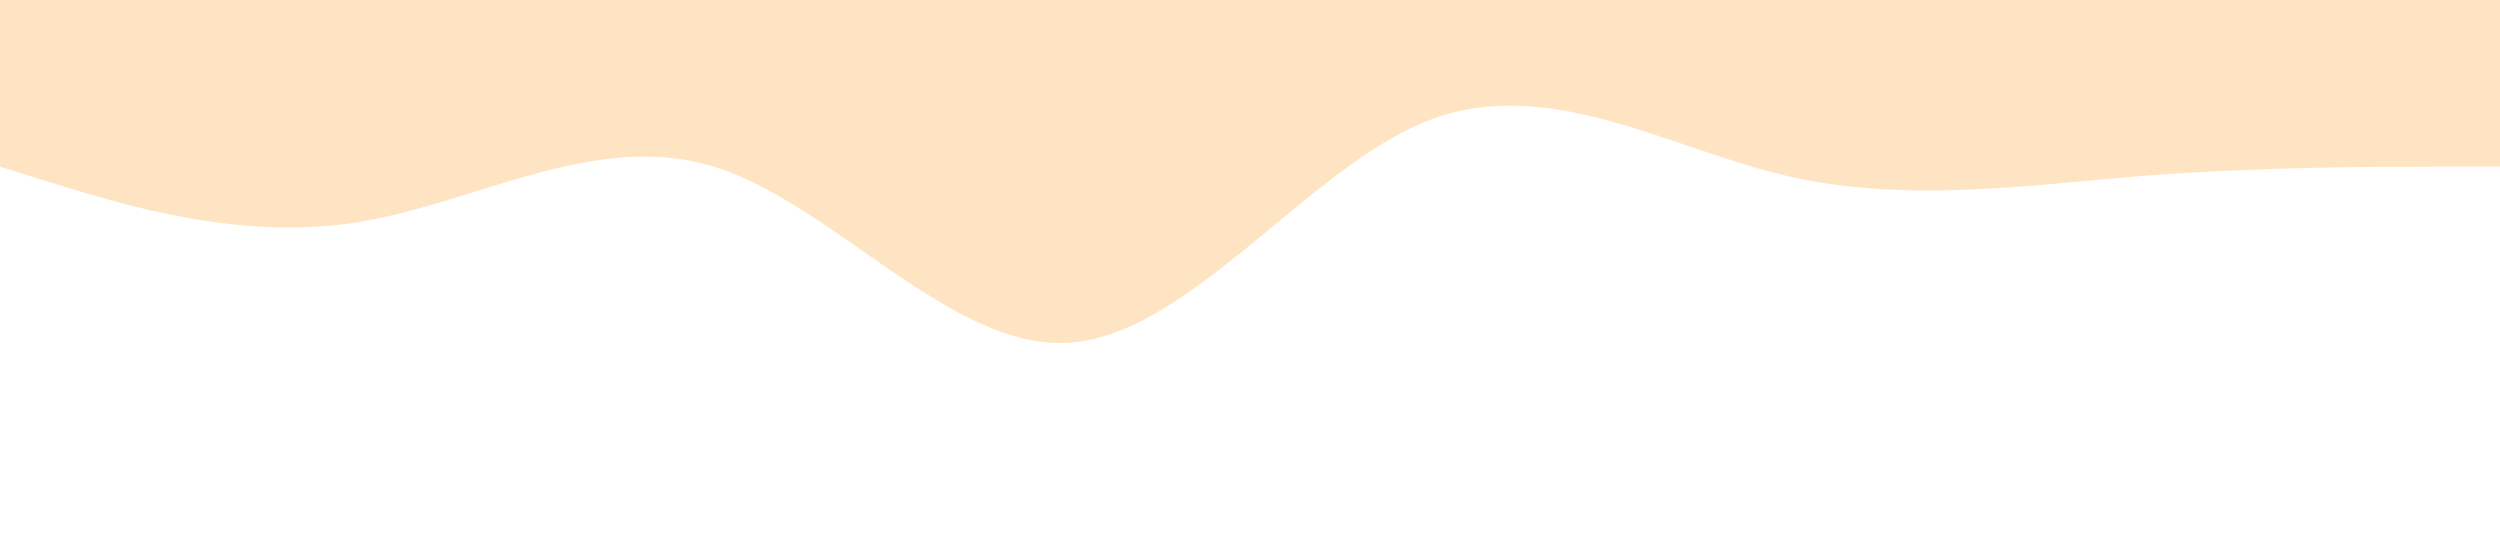 <?xml version="1.0" standalone="no"?><svg xmlns="http://www.w3.org/2000/svg" viewBox="0 0 1440 320"><path fill="#ffe4c4" fill-opacity="1" d="M0,96L34.3,106.7C68.6,117,137,139,206,128C274.3,117,343,75,411,96C480,117,549,203,617,197.3C685.7,192,754,96,823,69.3C891.4,43,960,85,1029,101.3C1097.1,117,1166,107,1234,101.3C1302.9,96,1371,96,1406,96L1440,96L1440,0L1405.7,0C1371.4,0,1303,0,1234,0C1165.7,0,1097,0,1029,0C960,0,891,0,823,0C754.3,0,686,0,617,0C548.6,0,480,0,411,0C342.9,0,274,0,206,0C137.1,0,69,0,34,0L0,0Z"></path></svg>
